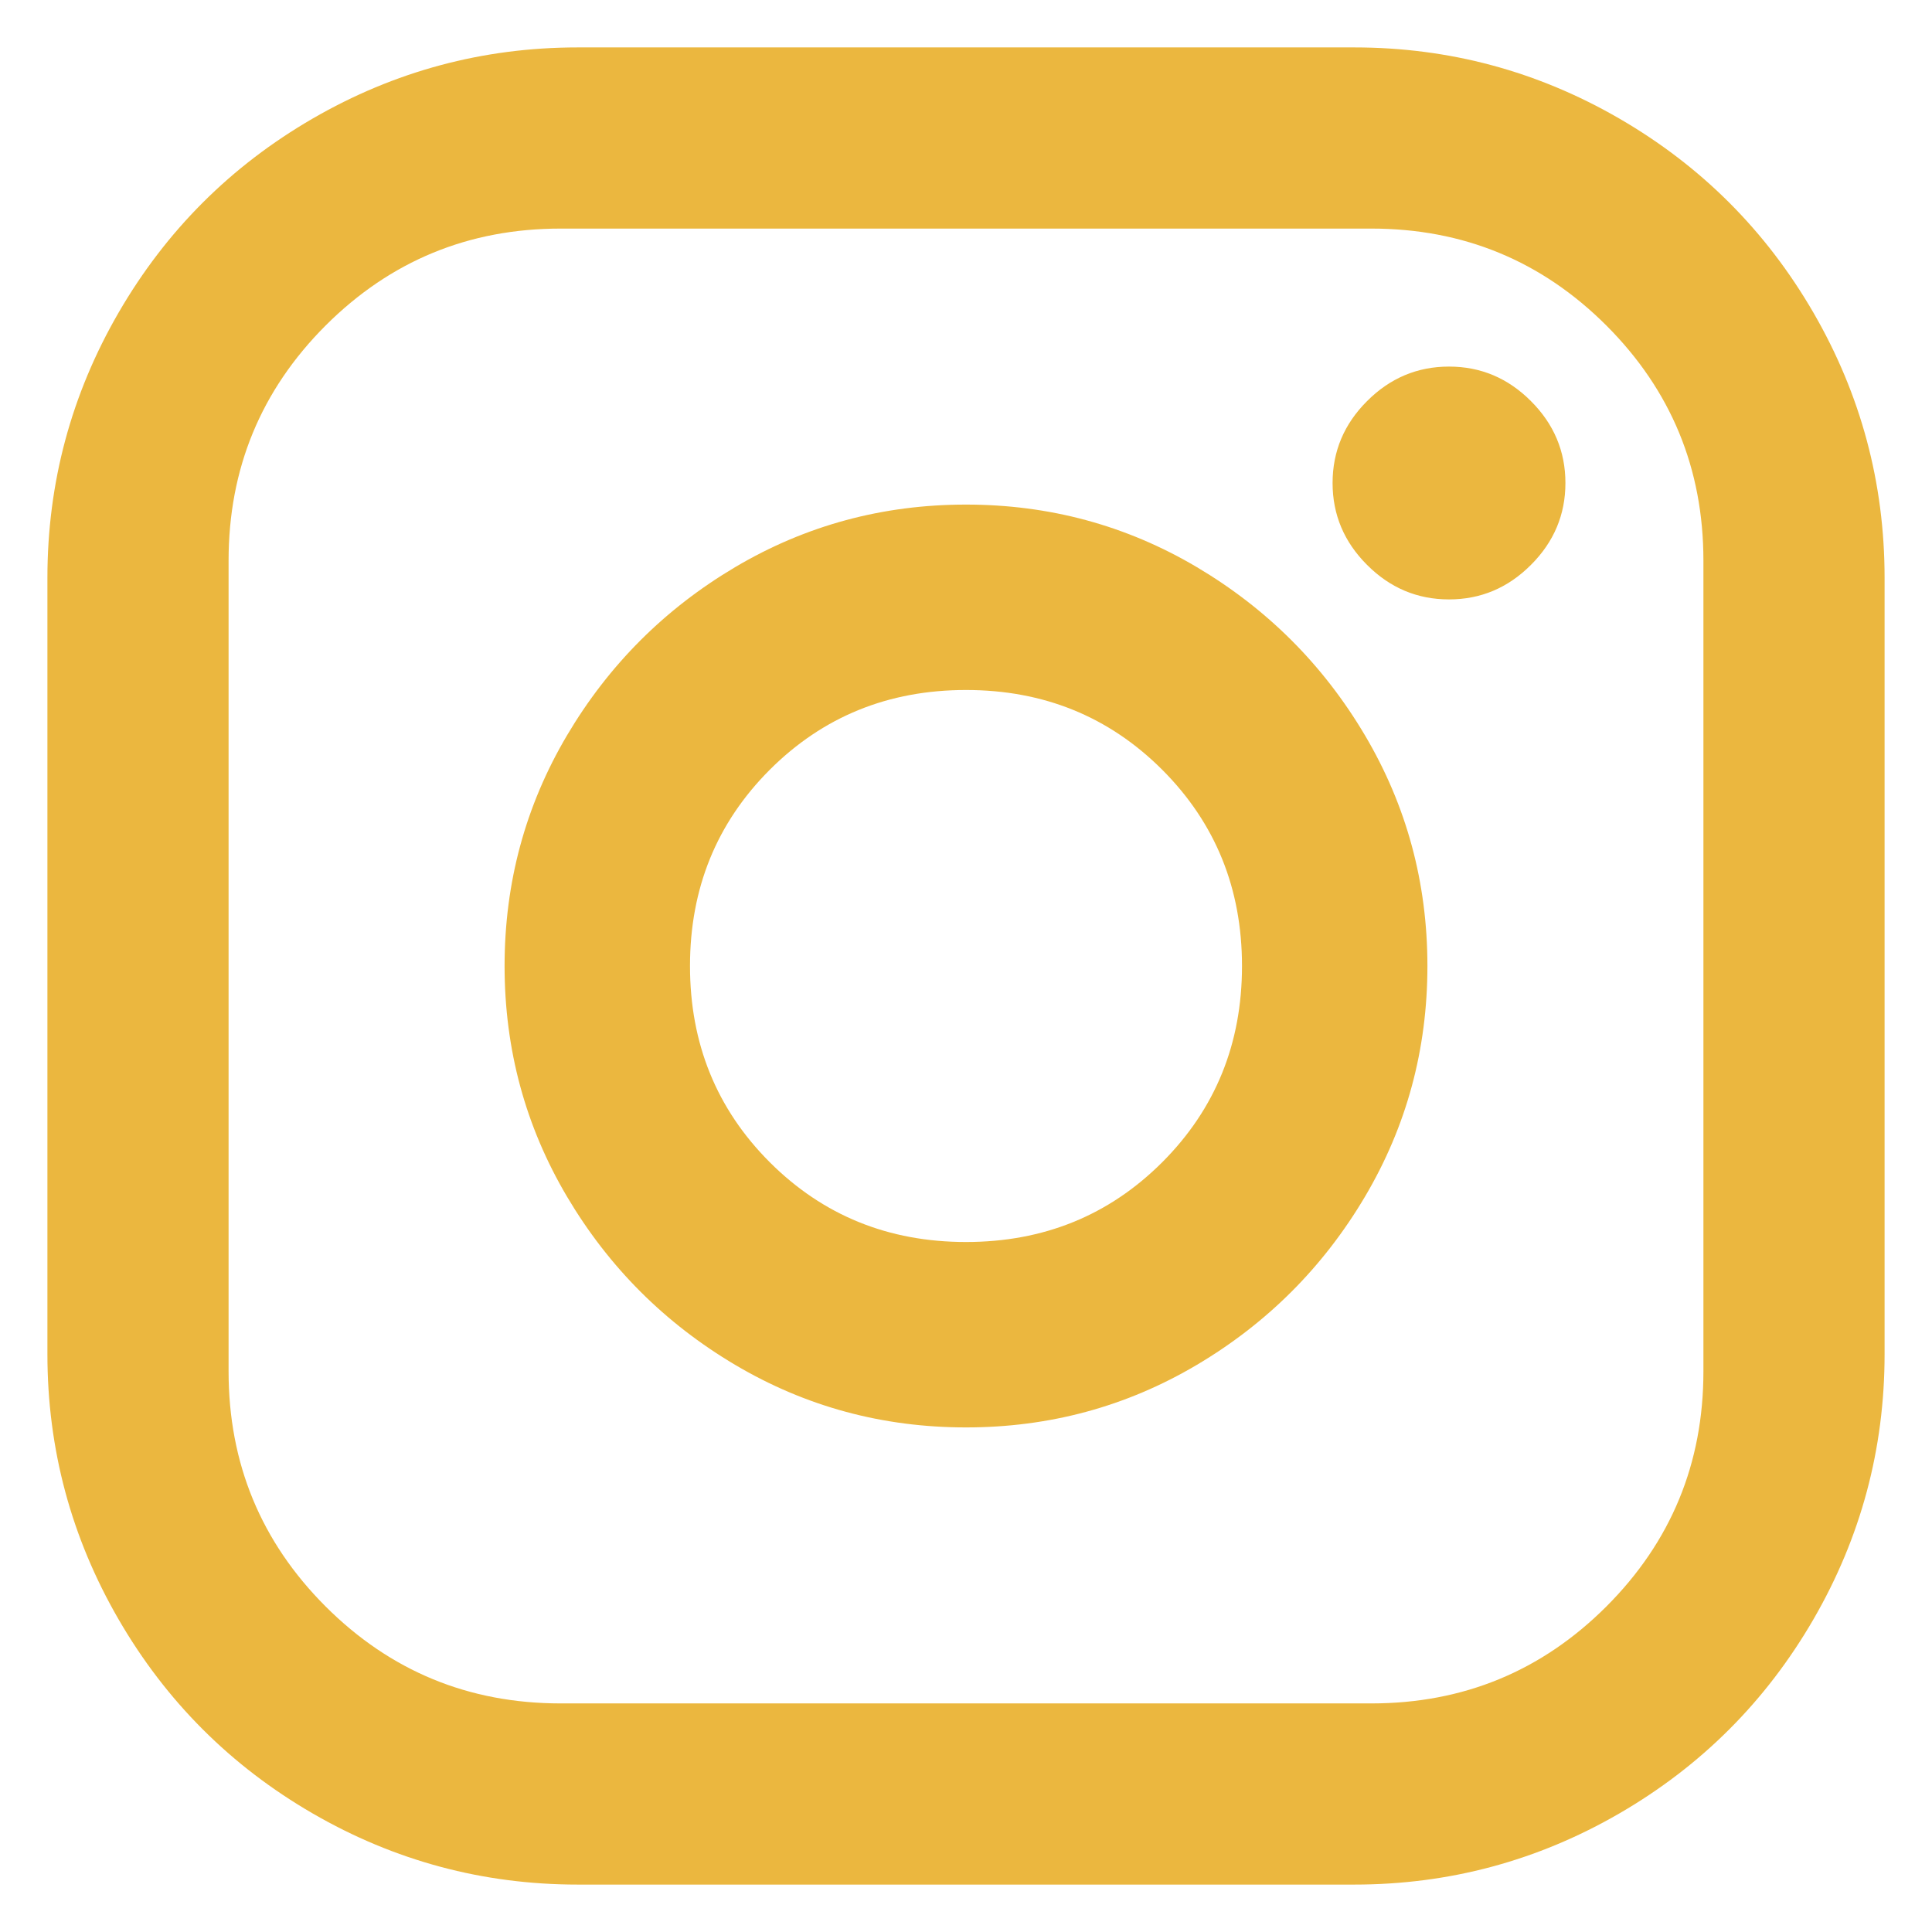 <svg width="35" height="35" viewBox="0 0 35 35" fill="none" xmlns="http://www.w3.org/2000/svg">
<path d="M10.469 0.859H24.531C26.25 0.859 27.852 1.289 29.336 2.148C30.82 3.008 31.992 4.18 32.852 5.664C33.711 7.148 34.141 8.75 34.141 10.469V24.531C34.141 26.25 33.711 27.852 32.852 29.336C31.992 30.82 30.82 31.992 29.336 32.852C27.852 33.711 26.25 34.141 24.531 34.141H10.469C8.75 34.141 7.148 33.711 5.664 32.852C4.18 31.992 3.008 30.82 2.148 29.336C1.289 27.852 0.859 26.25 0.859 24.531V10.469C0.859 8.75 1.289 7.148 2.148 5.664C3.008 4.18 4.18 3.008 5.664 2.148C7.148 1.289 8.75 0.859 10.469 0.859ZM10.156 4.141C8.49 4.141 7.07 4.727 5.898 5.898C4.727 7.07 4.141 8.49 4.141 10.156V24.844C4.141 26.51 4.727 27.93 5.898 29.102C7.07 30.273 8.49 30.859 10.156 30.859H24.844C26.51 30.859 27.93 30.273 29.102 29.102C30.273 27.93 30.859 26.51 30.859 24.844V10.156C30.859 8.49 30.273 7.07 29.102 5.898C27.93 4.727 26.51 4.141 24.844 4.141H10.156ZM26.25 6.641C26.823 6.641 27.318 6.849 27.734 7.266C28.151 7.682 28.359 8.177 28.359 8.75C28.359 9.323 28.151 9.818 27.734 10.234C27.318 10.651 26.823 10.859 26.25 10.859C25.677 10.859 25.182 10.651 24.766 10.234C24.349 9.818 24.141 9.323 24.141 8.75C24.141 8.177 24.349 7.682 24.766 7.266C25.182 6.849 25.677 6.641 26.25 6.641ZM17.5 9.141C19.01 9.141 20.404 9.518 21.68 10.273C22.956 11.029 23.971 12.044 24.727 13.32C25.482 14.596 25.859 15.99 25.859 17.5C25.859 19.01 25.482 20.404 24.727 21.68C23.971 22.956 22.956 23.971 21.68 24.727C20.404 25.482 19.01 25.859 17.5 25.859C15.99 25.859 14.596 25.482 13.32 24.727C12.044 23.971 11.029 22.956 10.273 21.68C9.518 20.404 9.141 19.01 9.141 17.5C9.141 15.99 9.518 14.596 10.273 13.32C11.029 12.044 12.044 11.029 13.32 10.273C14.596 9.518 15.99 9.141 17.5 9.141ZM17.5 12.5C16.094 12.5 14.909 12.982 13.945 13.945C12.982 14.909 12.5 16.094 12.5 17.5C12.5 18.906 12.982 20.091 13.945 21.055C14.909 22.018 16.094 22.5 17.5 22.5C18.906 22.5 20.091 22.018 21.055 21.055C22.018 20.091 22.5 18.906 22.5 17.5C22.5 16.094 22.018 14.909 21.055 13.945C20.091 12.982 18.906 12.5 17.5 12.5Z" fill="#EBB73F"/>
</svg>
